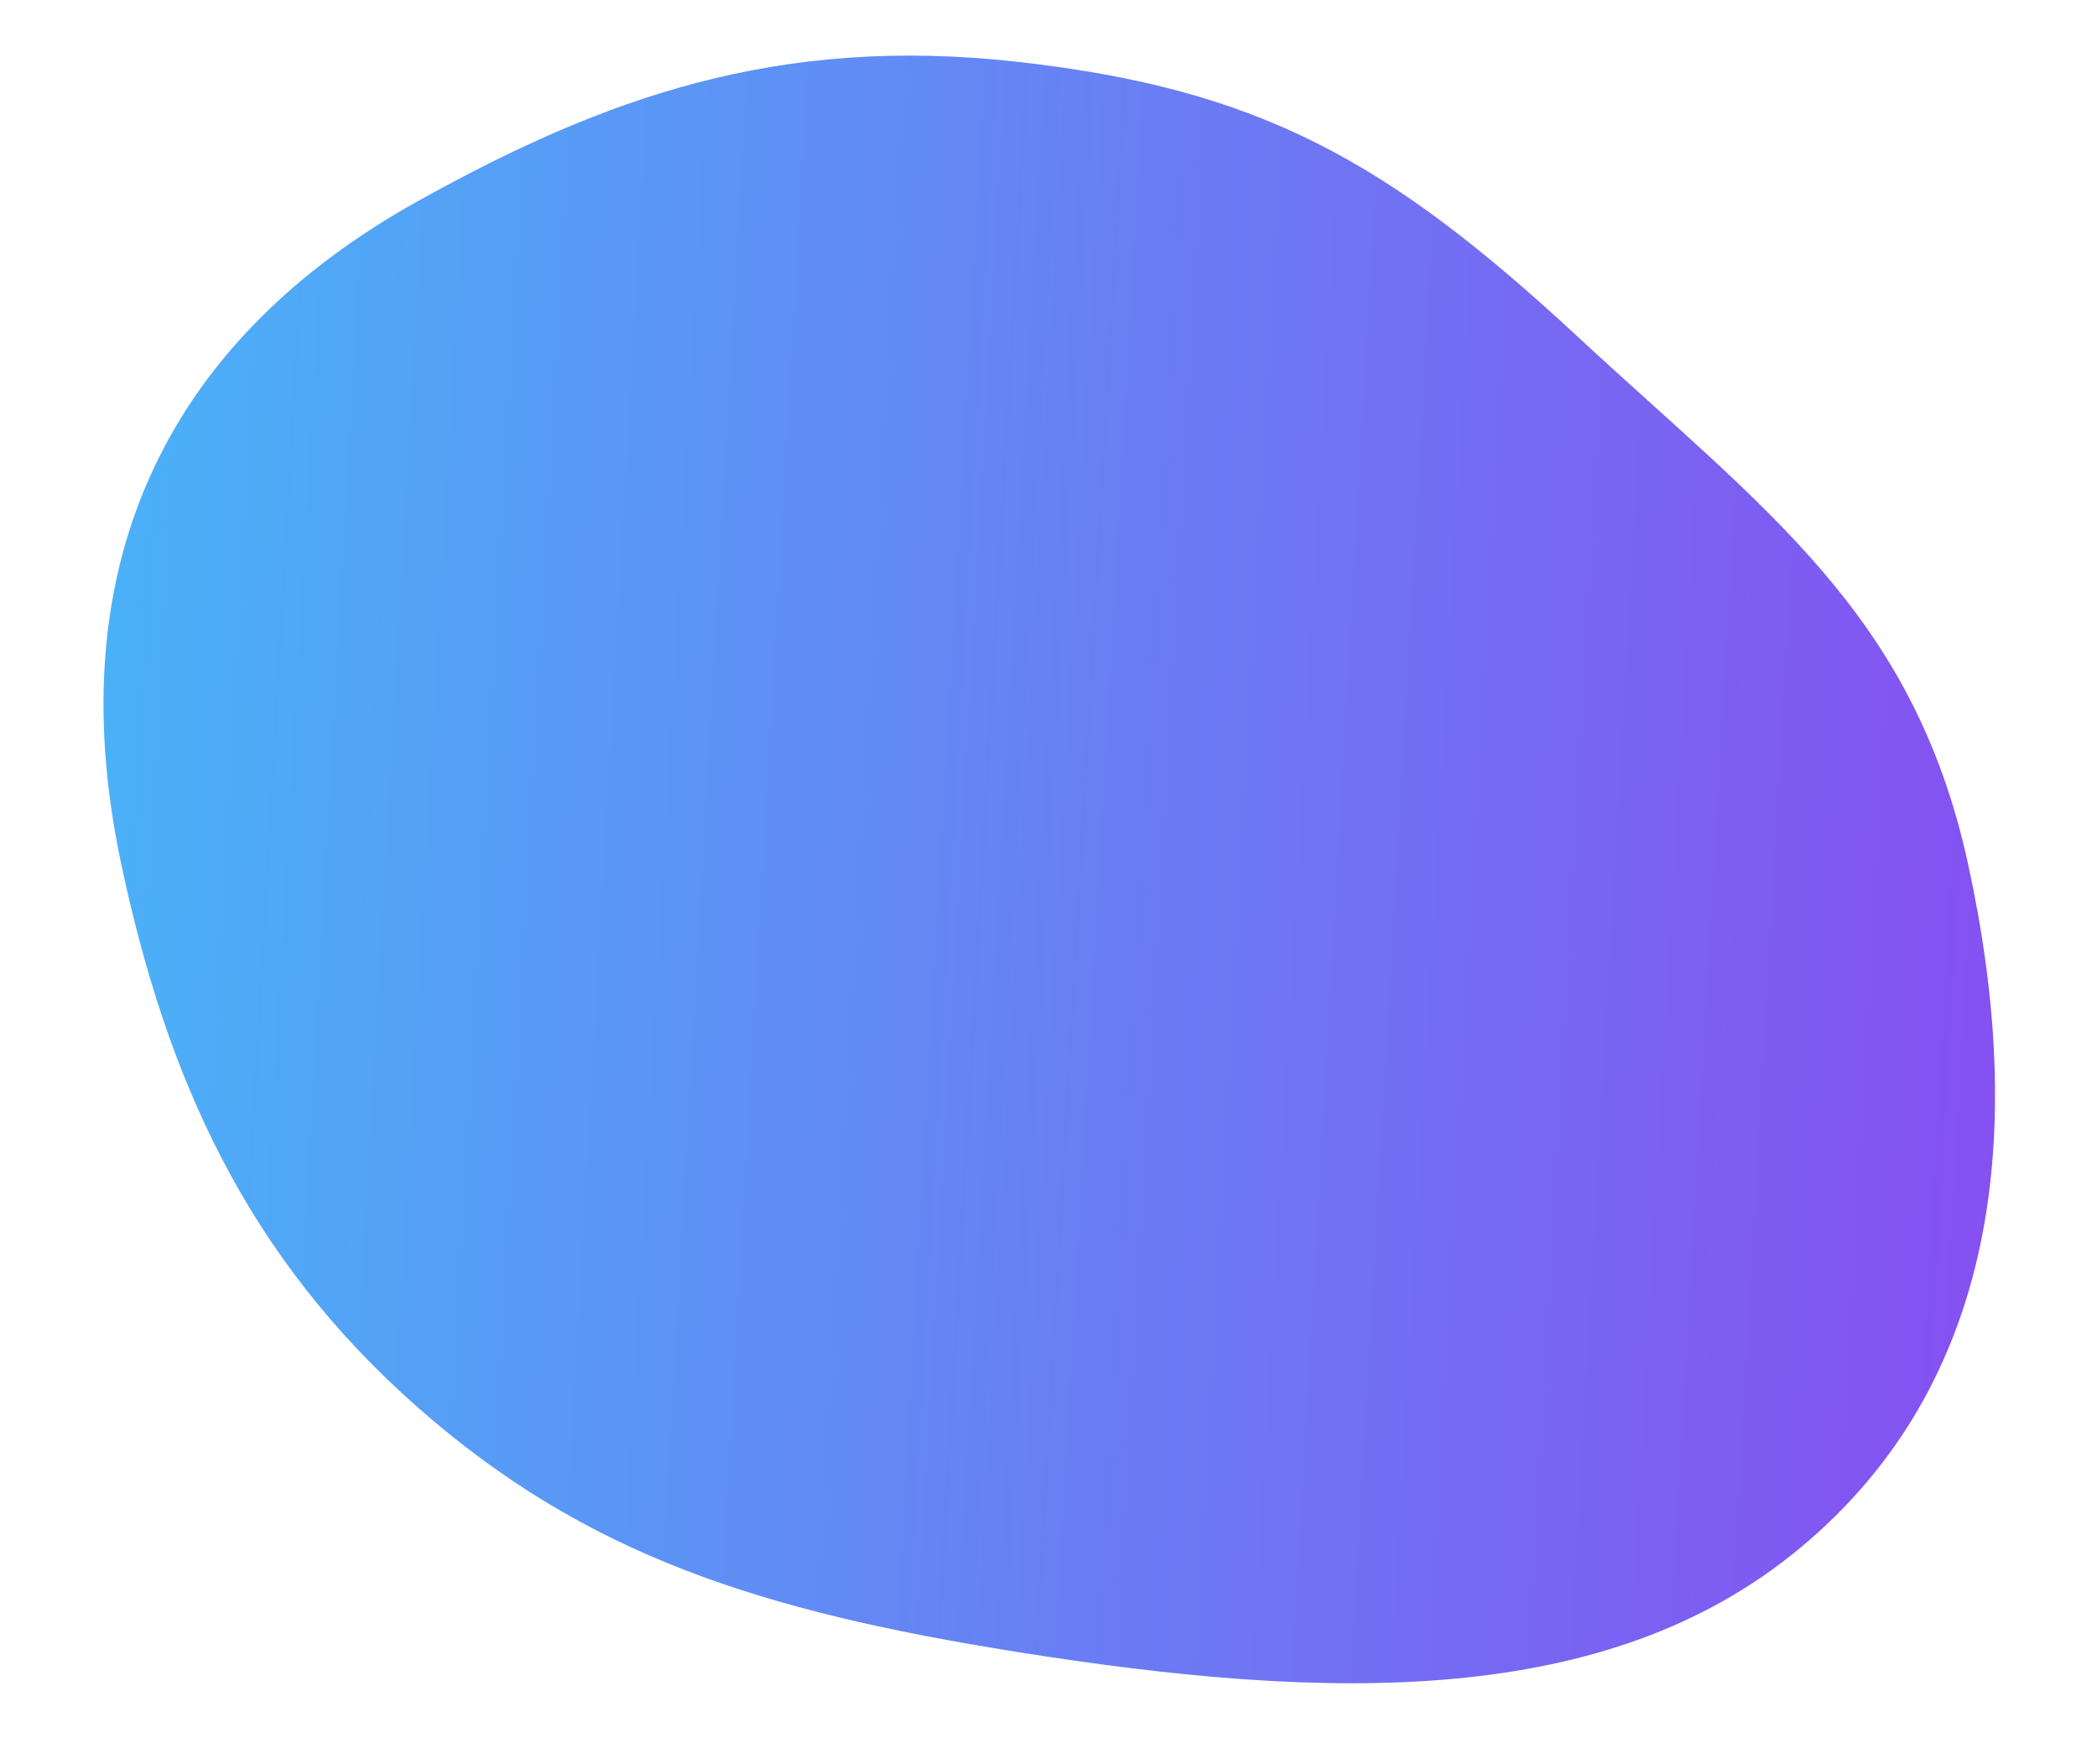 <svg width="730" height="614" fill="none" xmlns="http://www.w3.org/2000/svg"><path fill-rule="evenodd" clip-rule="evenodd" d="M354.011 21.5C438.28 30.887 483.055 55.858 549 117c65.42 60.654 116.97 96.359 136.056 183.505C705.573 394.189 695.527 481.751 626.5 539c-67.136 55.681-163.482 53.431-272.489 36.063C264.917 560.868 203.942 541.451 145.5 490 85.715 437.367 57.953 375.18 42.148 300.505 19.5 193.5 61 117 145.5 70c65.027-36.168 125.422-57.755 208.511-48.5z" fill="url(#paint0_linear_190_1513)"/><defs><linearGradient id="paint0_linear_190_1513" x1="694.505" y1="585.967" x2="6.317" y2="547.231" gradientUnits="userSpaceOnUse"><stop stop-color="#864FF1"/><stop offset="1" stop-color="#49B3F7"/></linearGradient></defs></svg>